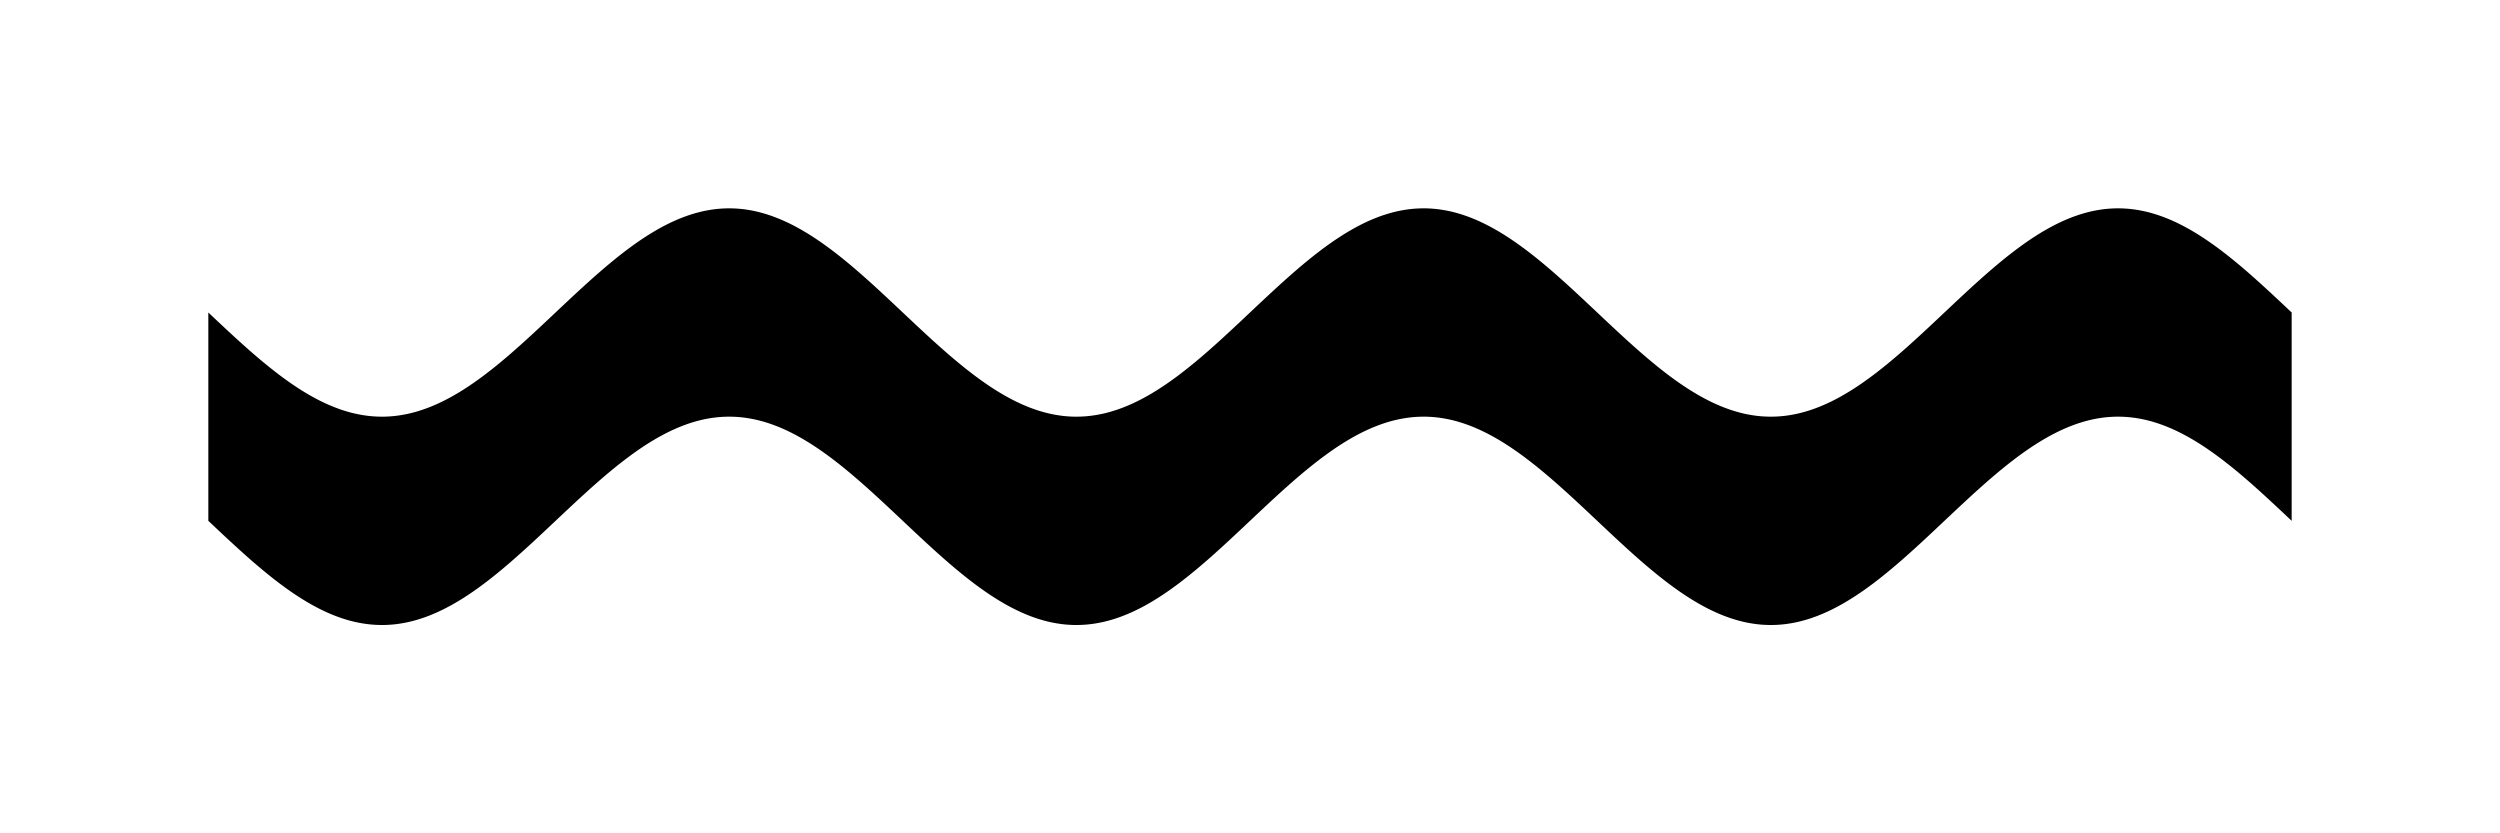 <!-- Header -->
<svg
    version="1.1"
    baseProfile="full"
    xmlns="http://www.w3.org/2000/svg"
    xmlns:xlink="http://www.w3.org/1999/xlink"
    xmlns:ev="http://www.w3.org/2001/xml-events"
    width="120.0"
    height="40.0"
    viewBox="-10.0 -15.0 120.0 40.0"
    preserveAspectRatio="none"
>
<!-- Body -->
<!-- Path -->
<path d="M0.0,0.0 L0.1,0.094 L0.2,0.188 L0.3,0.283 L0.4,0.377 L0.5,0.471 L0.6,0.564 L0.7,0.658 L0.8,0.751 L0.9,0.844 L1.0,0.937 L1.1,1.029 L1.2,1.121 L1.3,1.213 L1.4,1.304 L1.5,1.395 L1.6,1.485 L1.7,1.575 L1.8,1.664 L1.9,1.753 L2.0,1.841 L2.1,1.928 L2.2,2.015 L2.3,2.1 L2.4,2.186 L2.5,2.27 L2.6,2.354 L2.7,2.436 L2.8,2.518 L2.9,2.599 L3.0,2.679 L3.1,2.758 L3.2,2.836 L3.3,2.913 L3.4,2.99 L3.5,3.065 L3.6,3.138 L3.7,3.211 L3.8,3.283 L3.9,3.353 L4.0,3.423 L4.1,3.491 L4.2,3.558 L4.3,3.623 L4.4,3.688 L4.5,3.751 L4.6,3.812 L4.7,3.873 L4.8,3.931 L4.9,3.989 L5.0,4.045 L5.1,4.1 L5.2,4.153 L5.3,4.205 L5.4,4.255 L5.5,4.304 L5.6,4.351 L5.7,4.397 L5.8,4.441 L5.9,4.483 L6.0,4.524 L6.1,4.563 L6.2,4.601 L6.3,4.637 L6.4,4.672 L6.5,4.704 L6.6,4.735 L6.7,4.765 L6.8,4.793 L6.9,4.819 L7.0,4.843 L7.1,4.865 L7.2,4.886 L7.3,4.905 L7.4,4.923 L7.5,4.938 L7.6,4.952 L7.7,4.964 L7.8,4.975 L7.9,4.983 L8.0,4.99 L8.1,4.995 L8.2,4.998 L8.3,5 L8.4,5 L8.5,4.998 L8.6,4.994 L8.7,4.988 L8.8,4.981 L8.9,4.972 L9.0,4.961 L9.1,4.948 L9.2,4.933 L9.3,4.917 L9.4,4.899 L9.5,4.88 L9.6,4.858 L9.7,4.835 L9.8,4.81 L9.9,4.784 L10.0,4.755 L10.1,4.725 L10.2,4.694 L10.3,4.66 L10.4,4.625 L10.5,4.589 L10.6,4.551 L10.7,4.511 L10.8,4.469 L10.9,4.426 L11.0,4.382 L11.1,4.335 L11.2,4.288 L11.3,4.238 L11.4,4.188 L11.5,4.135 L11.6,4.082 L11.7,4.027 L11.8,3.97 L11.9,3.912 L12.0,3.853 L12.1,3.792 L12.2,3.73 L12.3,3.666 L12.4,3.602 L12.5,3.536 L12.6,3.468 L12.7,3.4 L12.8,3.33 L12.9,3.259 L13.0,3.187 L13.1,3.114 L13.2,3.04 L13.3,2.964 L13.4,2.888 L13.5,2.81 L13.6,2.732 L13.7,2.653 L13.8,2.572 L13.9,2.491 L14.0,2.409 L14.1,2.326 L14.2,2.242 L14.3,2.157 L14.4,2.072 L14.5,1.986 L14.6,1.899 L14.7,1.811 L14.8,1.723 L14.9,1.634 L15.0,1.545 L15.1,1.455 L15.2,1.365 L15.3,1.274 L15.4,1.182 L15.5,1.091 L15.6,0.999 L15.7,0.906 L15.8,0.813 L15.9,0.72 L16.0,0.627 L16.1,0.533 L16.2,0.439 L16.3,0.345 L16.4,0.251 L16.5,0.157 L16.6,0.063 L16.7,-0.031 L16.8,-0.126 L16.9,-0.22 L17.0,-0.314 L17.1,-0.408 L17.2,-0.502 L17.3,-0.595 L17.4,-0.689 L17.5,-0.782 L17.6,-0.875 L17.7,-0.968 L17.8,-1.06 L17.9,-1.152 L18.0,-1.243 L18.1,-1.335 L18.2,-1.425 L18.3,-1.515 L18.4,-1.605 L18.5,-1.694 L18.6,-1.782 L18.7,-1.87 L18.8,-1.957 L18.9,-2.043 L19.0,-2.129 L19.1,-2.214 L19.2,-2.298 L19.3,-2.381 L19.4,-2.464 L19.5,-2.545 L19.6,-2.626 L19.7,-2.706 L19.8,-2.784 L19.9,-2.862 L20.0,-2.939 L20.1,-3.015 L20.2,-3.089 L20.3,-3.163 L20.4,-3.235 L20.5,-3.307 L20.6,-3.377 L20.7,-3.446 L20.8,-3.513 L20.9,-3.58 L21.0,-3.645 L21.1,-3.709 L21.2,-3.771 L21.3,-3.832 L21.4,-3.892 L21.5,-3.951 L21.6,-4.008 L21.7,-4.063 L21.8,-4.118 L21.9,-4.17 L22.0,-4.222 L22.1,-4.271 L22.2,-4.32 L22.3,-4.366 L22.4,-4.411 L22.5,-4.455 L22.6,-4.497 L22.7,-4.537 L22.8,-4.576 L22.9,-4.613 L23.0,-4.649 L23.1,-4.683 L23.2,-4.715 L23.3,-4.745 L23.4,-4.774 L23.5,-4.801 L23.6,-4.827 L23.7,-4.851 L23.8,-4.873 L23.9,-4.893 L24.0,-4.911 L24.1,-4.928 L24.2,-4.943 L24.3,-4.957 L24.4,-4.968 L24.5,-4.978 L24.6,-4.986 L24.7,-4.992 L24.8,-4.996 L24.9,-4.999 L25.0,-5.0 L25.1,-4.999 L25.2,-4.996 L25.3,-4.992 L25.4,-4.986 L25.5,-4.978 L25.6,-4.968 L25.7,-4.957 L25.8,-4.943 L25.9,-4.928 L26.0,-4.911 L26.1,-4.893 L26.2,-4.873 L26.3,-4.851 L26.4,-4.827 L26.5,-4.801 L26.6,-4.774 L26.7,-4.745 L26.8,-4.715 L26.9,-4.683 L27.0,-4.649 L27.1,-4.613 L27.2,-4.576 L27.3,-4.537 L27.4,-4.497 L27.5,-4.455 L27.6,-4.411 L27.7,-4.366 L27.8,-4.32 L27.9,-4.271 L28.0,-4.222 L28.1,-4.17 L28.2,-4.118 L28.3,-4.063 L28.4,-4.008 L28.5,-3.951 L28.6,-3.892 L28.7,-3.832 L28.8,-3.771 L28.9,-3.709 L29.0,-3.645 L29.1,-3.58 L29.2,-3.513 L29.3,-3.446 L29.4,-3.377 L29.5,-3.307 L29.6,-3.235 L29.7,-3.163 L29.8,-3.089 L29.9,-3.015 L30.0,-2.939 L30.1,-2.862 L30.2,-2.784 L30.3,-2.706 L30.4,-2.626 L30.5,-2.545 L30.6,-2.464 L30.7,-2.381 L30.8,-2.298 L30.9,-2.214 L31.0,-2.129 L31.1,-2.043 L31.2,-1.957 L31.3,-1.87 L31.4,-1.782 L31.5,-1.694 L31.6,-1.605 L31.7,-1.515 L31.8,-1.425 L31.9,-1.335 L32.0,-1.243 L32.1,-1.152 L32.2,-1.06 L32.3,-0.968 L32.4,-0.875 L32.5,-0.782 L32.6,-0.689 L32.7,-0.595 L32.8,-0.502 L32.9,-0.408 L33.0,-0.314 L33.1,-0.22 L33.2,-0.126 L33.3,-0.031 L33.4,0.063 L33.5,0.157 L33.6,0.251 L33.7,0.345 L33.8,0.439 L33.9,0.533 L34.0,0.627 L34.1,0.72 L34.2,0.813 L34.3,0.906 L34.4,0.999 L34.5,1.091 L34.6,1.182 L34.7,1.274 L34.8,1.365 L34.9,1.455 L35.0,1.545 L35.1,1.634 L35.2,1.723 L35.3,1.811 L35.4,1.899 L35.5,1.986 L35.6,2.072 L35.7,2.157 L35.8,2.242 L35.9,2.326 L36.0,2.409 L36.1,2.491 L36.2,2.572 L36.3,2.653 L36.4,2.732 L36.5,2.81 L36.6,2.888 L36.7,2.964 L36.8,3.04 L36.9,3.114 L37.0,3.187 L37.1,3.259 L37.2,3.33 L37.3,3.4 L37.4,3.468 L37.5,3.536 L37.6,3.602 L37.7,3.666 L37.8,3.73 L37.9,3.792 L38.0,3.853 L38.1,3.912 L38.2,3.97 L38.3,4.027 L38.4,4.082 L38.5,4.135 L38.6,4.188 L38.7,4.238 L38.8,4.288 L38.9,4.335 L39.0,4.382 L39.1,4.426 L39.2,4.469 L39.3,4.511 L39.4,4.551 L39.5,4.589 L39.6,4.625 L39.7,4.66 L39.8,4.694 L39.9,4.725 L40.0,4.755 L40.1,4.784 L40.2,4.81 L40.3,4.835 L40.4,4.858 L40.5,4.88 L40.6,4.899 L40.7,4.917 L40.8,4.933 L40.9,4.948 L41.0,4.961 L41.1,4.972 L41.2,4.981 L41.3,4.988 L41.4,4.994 L41.5,4.998 L41.6,5 L41.7,5 L41.8,4.998 L41.9,4.995 L42.0,4.99 L42.1,4.983 L42.2,4.975 L42.3,4.964 L42.4,4.952 L42.5,4.938 L42.6,4.923 L42.7,4.905 L42.8,4.886 L42.9,4.865 L43.0,4.843 L43.1,4.819 L43.2,4.793 L43.3,4.765 L43.4,4.735 L43.5,4.704 L43.6,4.672 L43.7,4.637 L43.8,4.601 L43.9,4.563 L44.0,4.524 L44.1,4.483 L44.2,4.441 L44.3,4.397 L44.4,4.351 L44.5,4.304 L44.6,4.255 L44.7,4.205 L44.8,4.153 L44.9,4.1 L45.0,4.045 L45.1,3.989 L45.2,3.931 L45.3,3.873 L45.4,3.812 L45.5,3.751 L45.6,3.688 L45.7,3.623 L45.8,3.558 L45.9,3.491 L46.0,3.423 L46.1,3.353 L46.2,3.283 L46.3,3.211 L46.4,3.138 L46.5,3.065 L46.6,2.99 L46.7,2.913 L46.8,2.836 L46.9,2.758 L47.0,2.679 L47.1,2.599 L47.2,2.518 L47.3,2.436 L47.4,2.354 L47.5,2.27 L47.6,2.186 L47.7,2.1 L47.8,2.015 L47.9,1.928 L48.0,1.841 L48.1,1.753 L48.2,1.664 L48.3,1.575 L48.4,1.485 L48.5,1.395 L48.6,1.304 L48.7,1.213 L48.8,1.121 L48.9,1.029 L49.0,0.937 L49.1,0.844 L49.2,0.751 L49.3,0.658 L49.4,0.564 L49.5,0.471 L49.6,0.377 L49.7,0.283 L49.8,0.188 L49.9,0.094 L50.0,1.8369701987210296e-15 L50.1,-0.094 L50.2,-0.188 L50.3,-0.283 L50.4,-0.377 L50.5,-0.471 L50.6,-0.564 L50.7,-0.658 L50.8,-0.751 L50.9,-0.844 L51.0,-0.937 L51.1,-1.029 L51.2,-1.121 L51.3,-1.213 L51.4,-1.304 L51.5,-1.395 L51.6,-1.485 L51.7,-1.575 L51.8,-1.664 L51.9,-1.753 L52.0,-1.841 L52.1,-1.928 L52.2,-2.015 L52.3,-2.1 L52.4,-2.186 L52.5,-2.27 L52.6,-2.354 L52.7,-2.436 L52.8,-2.518 L52.9,-2.599 L53.0,-2.679 L53.1,-2.758 L53.2,-2.836 L53.3,-2.913 L53.4,-2.99 L53.5,-3.065 L53.6,-3.138 L53.7,-3.211 L53.8,-3.283 L53.9,-3.353 L54.0,-3.423 L54.1,-3.491 L54.2,-3.558 L54.3,-3.623 L54.4,-3.688 L54.5,-3.751 L54.6,-3.812 L54.7,-3.873 L54.8,-3.931 L54.9,-3.989 L55.0,-4.045 L55.1,-4.1 L55.2,-4.153 L55.3,-4.205 L55.4,-4.255 L55.5,-4.304 L55.6,-4.351 L55.7,-4.397 L55.8,-4.441 L55.9,-4.483 L56.0,-4.524 L56.1,-4.563 L56.2,-4.601 L56.3,-4.637 L56.4,-4.672 L56.5,-4.704 L56.6,-4.735 L56.7,-4.765 L56.8,-4.793 L56.9,-4.819 L57.0,-4.843 L57.1,-4.865 L57.2,-4.886 L57.3,-4.905 L57.4,-4.923 L57.5,-4.938 L57.6,-4.952 L57.7,-4.964 L57.8,-4.975 L57.9,-4.983 L58.0,-4.99 L58.1,-4.995 L58.2,-4.998 L58.3,-5 L58.4,-5 L58.5,-4.998 L58.6,-4.994 L58.7,-4.988 L58.8,-4.981 L58.9,-4.972 L59.0,-4.961 L59.1,-4.948 L59.2,-4.933 L59.3,-4.917 L59.4,-4.899 L59.5,-4.88 L59.6,-4.858 L59.7,-4.835 L59.8,-4.81 L59.9,-4.784 L60.0,-4.755 L60.1,-4.725 L60.2,-4.694 L60.3,-4.66 L60.4,-4.625 L60.5,-4.589 L60.6,-4.551 L60.7,-4.511 L60.8,-4.469 L60.9,-4.426 L61.0,-4.382 L61.1,-4.335 L61.2,-4.288 L61.3,-4.238 L61.4,-4.188 L61.5,-4.135 L61.6,-4.082 L61.7,-4.027 L61.8,-3.97 L61.9,-3.912 L62.0,-3.853 L62.1,-3.792 L62.2,-3.73 L62.3,-3.666 L62.4,-3.602 L62.5,-3.536 L62.6,-3.468 L62.7,-3.4 L62.8,-3.33 L62.9,-3.259 L63.0,-3.187 L63.1,-3.114 L63.2,-3.04 L63.3,-2.964 L63.4,-2.888 L63.5,-2.81 L63.6,-2.732 L63.7,-2.653 L63.8,-2.572 L63.9,-2.491 L64.0,-2.409 L64.1,-2.326 L64.2,-2.242 L64.3,-2.157 L64.4,-2.072 L64.5,-1.986 L64.6,-1.899 L64.7,-1.811 L64.8,-1.723 L64.9,-1.634 L65.0,-1.545 L65.1,-1.455 L65.2,-1.365 L65.3,-1.274 L65.4,-1.182 L65.5,-1.091 L65.6,-0.999 L65.7,-0.906 L65.8,-0.813 L65.9,-0.72 L66.0,-0.627 L66.1,-0.533 L66.2,-0.439 L66.3,-0.345 L66.4,-0.251 L66.5,-0.157 L66.6,-0.063 L66.7,0.031 L66.8,0.126 L66.9,0.22 L67.0,0.314 L67.1,0.408 L67.2,0.502 L67.3,0.595 L67.4,0.689 L67.5,0.782 L67.6,0.875 L67.7,0.968 L67.8,1.06 L67.9,1.152 L68.0,1.243 L68.1,1.335 L68.2,1.425 L68.3,1.515 L68.4,1.605 L68.5,1.694 L68.6,1.782 L68.7,1.87 L68.8,1.957 L68.9,2.043 L69.0,2.129 L69.1,2.214 L69.2,2.298 L69.3,2.381 L69.4,2.464 L69.5,2.545 L69.6,2.626 L69.7,2.706 L69.8,2.784 L69.9,2.862 L70.0,2.939 L70.1,3.015 L70.2,3.089 L70.3,3.163 L70.4,3.235 L70.5,3.307 L70.6,3.377 L70.7,3.446 L70.8,3.513 L70.9,3.58 L71.0,3.645 L71.1,3.709 L71.2,3.771 L71.3,3.832 L71.4,3.892 L71.5,3.951 L71.6,4.008 L71.7,4.063 L71.8,4.118 L71.9,4.17 L72.0,4.222 L72.1,4.271 L72.2,4.32 L72.3,4.366 L72.4,4.411 L72.5,4.455 L72.6,4.497 L72.7,4.537 L72.8,4.576 L72.9,4.613 L73.0,4.649 L73.1,4.683 L73.2,4.715 L73.3,4.745 L73.4,4.774 L73.5,4.801 L73.6,4.827 L73.7,4.851 L73.8,4.873 L73.9,4.893 L74.0,4.911 L74.1,4.928 L74.2,4.943 L74.3,4.957 L74.4,4.968 L74.5,4.978 L74.6,4.986 L74.7,4.992 L74.8,4.996 L74.9,4.999 L75.0,5.0 L75.1,4.999 L75.2,4.996 L75.3,4.992 L75.4,4.986 L75.5,4.978 L75.6,4.968 L75.7,4.957 L75.8,4.943 L75.9,4.928 L76.0,4.911 L76.1,4.893 L76.2,4.873 L76.3,4.851 L76.4,4.827 L76.5,4.801 L76.6,4.774 L76.7,4.745 L76.8,4.715 L76.9,4.683 L77.0,4.649 L77.1,4.613 L77.2,4.576 L77.3,4.537 L77.4,4.497 L77.5,4.455 L77.6,4.411 L77.7,4.366 L77.8,4.32 L77.9,4.271 L78.0,4.222 L78.1,4.17 L78.2,4.118 L78.3,4.063 L78.4,4.008 L78.5,3.951 L78.6,3.892 L78.7,3.832 L78.8,3.771 L78.9,3.709 L79.0,3.645 L79.1,3.58 L79.2,3.513 L79.3,3.446 L79.4,3.377 L79.5,3.307 L79.6,3.235 L79.7,3.163 L79.8,3.089 L79.9,3.015 L80.0,2.939 L80.1,2.862 L80.2,2.784 L80.3,2.706 L80.4,2.626 L80.5,2.545 L80.6,2.464 L80.7,2.381 L80.8,2.298 L80.9,2.214 L81.0,2.129 L81.1,2.043 L81.2,1.957 L81.3,1.87 L81.4,1.782 L81.5,1.694 L81.6,1.605 L81.7,1.515 L81.8,1.425 L81.9,1.335 L82.0,1.243 L82.1,1.152 L82.2,1.06 L82.3,0.968 L82.4,0.875 L82.5,0.782 L82.6,0.689 L82.7,0.595 L82.8,0.502 L82.9,0.408 L83.0,0.314 L83.1,0.22 L83.2,0.126 L83.3,0.031 L83.4,-0.063 L83.5,-0.157 L83.6,-0.251 L83.7,-0.345 L83.8,-0.439 L83.9,-0.533 L84.0,-0.627 L84.1,-0.72 L84.2,-0.813 L84.3,-0.906 L84.4,-0.999 L84.5,-1.091 L84.6,-1.182 L84.7,-1.274 L84.8,-1.365 L84.9,-1.455 L85.0,-1.545 L85.1,-1.634 L85.2,-1.723 L85.3,-1.811 L85.4,-1.899 L85.5,-1.986 L85.6,-2.072 L85.7,-2.157 L85.8,-2.242 L85.9,-2.326 L86.0,-2.409 L86.1,-2.491 L86.2,-2.572 L86.3,-2.653 L86.4,-2.732 L86.5,-2.81 L86.6,-2.888 L86.7,-2.964 L86.8,-3.04 L86.9,-3.114 L87.0,-3.187 L87.1,-3.259 L87.2,-3.33 L87.3,-3.4 L87.4,-3.468 L87.5,-3.536 L87.6,-3.602 L87.7,-3.666 L87.8,-3.73 L87.9,-3.792 L88.0,-3.853 L88.1,-3.912 L88.2,-3.97 L88.3,-4.027 L88.4,-4.082 L88.5,-4.135 L88.6,-4.188 L88.7,-4.238 L88.8,-4.288 L88.9,-4.335 L89.0,-4.382 L89.1,-4.426 L89.2,-4.469 L89.3,-4.511 L89.4,-4.551 L89.5,-4.589 L89.6,-4.625 L89.7,-4.66 L89.8,-4.694 L89.9,-4.725 L90.0,-4.755 L90.1,-4.784 L90.2,-4.81 L90.3,-4.835 L90.4,-4.858 L90.5,-4.88 L90.6,-4.899 L90.7,-4.917 L90.8,-4.933 L90.9,-4.948 L91.0,-4.961 L91.1,-4.972 L91.2,-4.981 L91.3,-4.988 L91.4,-4.994 L91.5,-4.998 L91.6,-5 L91.7,-5 L91.8,-4.998 L91.9,-4.995 L92.0,-4.99 L92.1,-4.983 L92.2,-4.975 L92.3,-4.964 L92.4,-4.952 L92.5,-4.938 L92.6,-4.923 L92.7,-4.905 L92.8,-4.886 L92.9,-4.865 L93.0,-4.843 L93.1,-4.819 L93.2,-4.793 L93.3,-4.765 L93.4,-4.735 L93.5,-4.704 L93.6,-4.672 L93.7,-4.637 L93.8,-4.601 L93.9,-4.563 L94.0,-4.524 L94.1,-4.483 L94.2,-4.441 L94.3,-4.397 L94.4,-4.351 L94.5,-4.304 L94.6,-4.255 L94.7,-4.205 L94.8,-4.153 L94.9,-4.1 L95.0,-4.045 L95.1,-3.989 L95.2,-3.931 L95.3,-3.873 L95.4,-3.812 L95.5,-3.751 L95.6,-3.688 L95.7,-3.623 L95.8,-3.558 L95.9,-3.491 L96.0,-3.423 L96.1,-3.353 L96.2,-3.283 L96.3,-3.211 L96.4,-3.138 L96.5,-3.065 L96.6,-2.99 L96.7,-2.913 L96.8,-2.836 L96.9,-2.758 L97.0,-2.679 L97.1,-2.599 L97.2,-2.518 L97.3,-2.436 L97.4,-2.354 L97.5,-2.27 L97.6,-2.186 L97.7,-2.1 L97.8,-2.015 L97.9,-1.928 L98.0,-1.841 L98.1,-1.753 L98.2,-1.664 L98.3,-1.575 L98.4,-1.485 L98.5,-1.395 L98.6,-1.304 L98.7,-1.213 L98.8,-1.121 L98.9,-1.029 L99.0,-0.937 L99.1,-0.844 L99.2,-0.751 L99.3,-0.658 L99.4,-0.564 L99.5,-0.471 L99.6,-0.377 L99.7,-0.283 L99.8,-0.188 L99.9,-0.094 L100.0,-3.673940397442059e-15 L100.0,10 L99.9,9.906 L99.8,9.812 L99.7,9.717 L99.6,9.623 L99.5,9.529 L99.4,9.436 L99.3,9.342 L99.2,9.249 L99.1,9.156 L99.0,9.063 L98.9,8.971 L98.8,8.879 L98.7,8.787 L98.6,8.696 L98.5,8.605 L98.4,8.515 L98.3,8.425 L98.2,8.336 L98.1,8.247 L98.0,8.159 L97.9,8.072 L97.8,7.985 L97.7,7.9 L97.6,7.814 L97.5,7.73 L97.4,7.646 L97.3,7.564 L97.2,7.482 L97.1,7.401 L97.0,7.321 L96.9,7.242 L96.8,7.164 L96.7,7.087 L96.6,7.01 L96.5,6.935 L96.4,6.862 L96.3,6.789 L96.2,6.717 L96.1,6.647 L96.0,6.577 L95.9,6.509 L95.8,6.442 L95.7,6.377 L95.6,6.312 L95.5,6.249 L95.4,6.188 L95.3,6.127 L95.2,6.069 L95.1,6.011 L95.0,5.955 L94.9,5.9 L94.8,5.847 L94.7,5.795 L94.6,5.745 L94.5,5.696 L94.4,5.649 L94.3,5.603 L94.2,5.559 L94.1,5.517 L94.0,5.476 L93.9,5.437 L93.8,5.399 L93.7,5.363 L93.6,5.328 L93.5,5.296 L93.4,5.265 L93.3,5.235 L93.2,5.207 L93.1,5.181 L93.0,5.157 L92.9,5.135 L92.8,5.114 L92.7,5.095 L92.6,5.077 L92.5,5.062 L92.4,5.048 L92.3,5.036 L92.2,5.025 L92.1,5.017 L92.0,5.01 L91.9,5.005 L91.8,5.002 L91.7,5 L91.6,5 L91.5,5.002 L91.4,5.006 L91.3,5.012 L91.2,5.019 L91.1,5.028 L91.0,5.039 L90.9,5.052 L90.8,5.067 L90.7,5.083 L90.6,5.101 L90.5,5.12 L90.4,5.142 L90.3,5.165 L90.2,5.19 L90.1,5.216 L90.0,5.245 L89.9,5.275 L89.8,5.306 L89.7,5.34 L89.6,5.375 L89.5,5.411 L89.4,5.449 L89.3,5.489 L89.2,5.531 L89.1,5.574 L89.0,5.618 L88.9,5.665 L88.8,5.712 L88.7,5.762 L88.6,5.812 L88.5,5.865 L88.4,5.918 L88.3,5.973 L88.2,6.03 L88.1,6.088 L88.0,6.147 L87.9,6.208 L87.8,6.27 L87.7,6.334 L87.6,6.398 L87.5,6.464 L87.4,6.532 L87.3,6.6 L87.2,6.67 L87.1,6.741 L87.0,6.813 L86.9,6.886 L86.8,6.96 L86.7,7.036 L86.6,7.112 L86.5,7.19 L86.4,7.268 L86.3,7.347 L86.2,7.428 L86.1,7.509 L86.0,7.591 L85.9,7.674 L85.8,7.758 L85.7,7.843 L85.6,7.928 L85.5,8.014 L85.4,8.101 L85.3,8.189 L85.2,8.277 L85.1,8.366 L85.0,8.455 L84.9,8.545 L84.8,8.635 L84.7,8.726 L84.6,8.818 L84.5,8.909 L84.4,9.001 L84.3,9.094 L84.2,9.187 L84.1,9.28 L84.0,9.373 L83.9,9.467 L83.8,9.561 L83.7,9.655 L83.6,9.749 L83.5,9.843 L83.4,9.937 L83.3,10.031 L83.2,10.126 L83.1,10.22 L83.0,10.314 L82.9,10.408 L82.8,10.502 L82.7,10.595 L82.6,10.689 L82.5,10.782 L82.4,10.875 L82.3,10.968 L82.2,11.06 L82.1,11.152 L82.0,11.243 L81.9,11.335 L81.8,11.425 L81.7,11.515 L81.6,11.605 L81.5,11.694 L81.4,11.782 L81.3,11.87 L81.2,11.957 L81.1,12.043 L81.0,12.129 L80.9,12.214 L80.8,12.298 L80.7,12.381 L80.6,12.464 L80.5,12.545 L80.4,12.626 L80.3,12.706 L80.2,12.784 L80.1,12.862 L80.0,12.939 L79.9,13.015 L79.8,13.089 L79.7,13.163 L79.6,13.235 L79.5,13.307 L79.4,13.377 L79.3,13.446 L79.2,13.513 L79.1,13.58 L79.0,13.645 L78.9,13.709 L78.8,13.771 L78.7,13.832 L78.6,13.892 L78.5,13.951 L78.4,14.008 L78.3,14.063 L78.2,14.118 L78.1,14.17 L78.0,14.222 L77.9,14.271 L77.8,14.32 L77.7,14.366 L77.6,14.411 L77.5,14.455 L77.4,14.497 L77.3,14.537 L77.2,14.576 L77.1,14.613 L77.0,14.649 L76.9,14.683 L76.8,14.715 L76.7,14.745 L76.6,14.774 L76.5,14.801 L76.4,14.827 L76.3,14.851 L76.2,14.873 L76.1,14.893 L76.0,14.911 L75.9,14.928 L75.8,14.943 L75.7,14.957 L75.6,14.968 L75.5,14.978 L75.4,14.986 L75.3,14.992 L75.2,14.996 L75.1,14.999 L75.0,15.0 L74.9,14.999 L74.8,14.996 L74.7,14.992 L74.6,14.986 L74.5,14.978 L74.4,14.968 L74.3,14.957 L74.2,14.943 L74.1,14.928 L74.0,14.911 L73.9,14.893 L73.8,14.873 L73.7,14.851 L73.6,14.827 L73.5,14.801 L73.4,14.774 L73.3,14.745 L73.2,14.715 L73.1,14.683 L73.0,14.649 L72.9,14.613 L72.8,14.576 L72.7,14.537 L72.6,14.497 L72.5,14.455 L72.4,14.411 L72.3,14.366 L72.2,14.32 L72.1,14.271 L72.0,14.222 L71.9,14.17 L71.8,14.118 L71.7,14.063 L71.6,14.008 L71.5,13.951 L71.4,13.892 L71.3,13.832 L71.2,13.771 L71.1,13.709 L71.0,13.645 L70.9,13.58 L70.8,13.513 L70.7,13.446 L70.6,13.377 L70.5,13.307 L70.4,13.235 L70.3,13.163 L70.2,13.089 L70.1,13.015 L70.0,12.939 L69.9,12.862 L69.8,12.784 L69.7,12.706 L69.6,12.626 L69.5,12.545 L69.4,12.464 L69.3,12.381 L69.2,12.298 L69.1,12.214 L69.0,12.129 L68.9,12.043 L68.8,11.957 L68.7,11.87 L68.6,11.782 L68.5,11.694 L68.4,11.605 L68.3,11.515 L68.2,11.425 L68.1,11.335 L68.0,11.243 L67.9,11.152 L67.8,11.06 L67.7,10.968 L67.6,10.875 L67.5,10.782 L67.4,10.689 L67.3,10.595 L67.2,10.502 L67.1,10.408 L67.0,10.314 L66.9,10.22 L66.8,10.126 L66.7,10.031 L66.6,9.937 L66.5,9.843 L66.4,9.749 L66.3,9.655 L66.2,9.561 L66.1,9.467 L66.0,9.373 L65.9,9.28 L65.8,9.187 L65.7,9.094 L65.6,9.001 L65.5,8.909 L65.4,8.818 L65.3,8.726 L65.2,8.635 L65.1,8.545 L65.0,8.455 L64.9,8.366 L64.8,8.277 L64.7,8.189 L64.6,8.101 L64.5,8.014 L64.4,7.928 L64.3,7.843 L64.2,7.758 L64.1,7.674 L64.0,7.591 L63.9,7.509 L63.8,7.428 L63.7,7.347 L63.6,7.268 L63.5,7.19 L63.4,7.112 L63.3,7.036 L63.2,6.96 L63.1,6.886 L63.0,6.813 L62.9,6.741 L62.8,6.67 L62.7,6.6 L62.6,6.532 L62.5,6.464 L62.4,6.398 L62.3,6.334 L62.2,6.27 L62.1,6.208 L62.0,6.147 L61.9,6.088 L61.8,6.03 L61.7,5.973 L61.6,5.918 L61.5,5.865 L61.4,5.812 L61.3,5.762 L61.2,5.712 L61.1,5.665 L61.0,5.618 L60.9,5.574 L60.8,5.531 L60.7,5.489 L60.6,5.449 L60.5,5.411 L60.4,5.375 L60.3,5.34 L60.2,5.306 L60.1,5.275 L60.0,5.245 L59.9,5.216 L59.8,5.19 L59.7,5.165 L59.6,5.142 L59.5,5.12 L59.4,5.101 L59.3,5.083 L59.2,5.067 L59.1,5.052 L59.0,5.039 L58.9,5.028 L58.8,5.019 L58.7,5.012 L58.6,5.006 L58.5,5.002 L58.4,5 L58.3,5 L58.2,5.002 L58.1,5.005 L58.0,5.01 L57.9,5.017 L57.8,5.025 L57.7,5.036 L57.6,5.048 L57.5,5.062 L57.4,5.077 L57.3,5.095 L57.2,5.114 L57.1,5.135 L57.0,5.157 L56.9,5.181 L56.8,5.207 L56.7,5.235 L56.6,5.265 L56.5,5.296 L56.4,5.328 L56.3,5.363 L56.2,5.399 L56.1,5.437 L56.0,5.476 L55.9,5.517 L55.8,5.559 L55.7,5.603 L55.6,5.649 L55.5,5.696 L55.4,5.745 L55.3,5.795 L55.2,5.847 L55.1,5.9 L55.0,5.955 L54.9,6.011 L54.8,6.069 L54.7,6.127 L54.6,6.188 L54.5,6.249 L54.4,6.312 L54.3,6.377 L54.2,6.442 L54.1,6.509 L54.0,6.577 L53.9,6.647 L53.8,6.717 L53.7,6.789 L53.6,6.862 L53.5,6.935 L53.4,7.01 L53.3,7.087 L53.2,7.164 L53.1,7.242 L53.0,7.321 L52.9,7.401 L52.8,7.482 L52.7,7.564 L52.6,7.646 L52.5,7.73 L52.4,7.814 L52.3,7.9 L52.2,7.985 L52.1,8.072 L52.0,8.159 L51.9,8.247 L51.8,8.336 L51.7,8.425 L51.6,8.515 L51.5,8.605 L51.4,8.696 L51.3,8.787 L51.2,8.879 L51.1,8.971 L51.0,9.063 L50.9,9.156 L50.8,9.249 L50.7,9.342 L50.6,9.436 L50.5,9.529 L50.4,9.623 L50.3,9.717 L50.2,9.812 L50.1,9.906 L50.0,10 L49.9,10.094 L49.8,10.188 L49.7,10.283 L49.6,10.377 L49.5,10.471 L49.4,10.564 L49.3,10.658 L49.2,10.751 L49.1,10.844 L49.0,10.937 L48.9,11.029 L48.8,11.121 L48.7,11.213 L48.6,11.304 L48.5,11.395 L48.4,11.485 L48.3,11.575 L48.2,11.664 L48.1,11.753 L48.0,11.841 L47.9,11.928 L47.8,12.015 L47.7,12.1 L47.6,12.186 L47.5,12.27 L47.4,12.354 L47.3,12.436 L47.2,12.518 L47.1,12.599 L47.0,12.679 L46.9,12.758 L46.8,12.836 L46.7,12.913 L46.6,12.99 L46.5,13.065 L46.4,13.138 L46.3,13.211 L46.2,13.283 L46.1,13.353 L46.0,13.423 L45.9,13.491 L45.8,13.558 L45.7,13.623 L45.6,13.688 L45.5,13.751 L45.4,13.812 L45.3,13.873 L45.2,13.931 L45.1,13.989 L45.0,14.045 L44.9,14.1 L44.8,14.153 L44.7,14.205 L44.6,14.255 L44.5,14.304 L44.4,14.351 L44.3,14.397 L44.2,14.441 L44.1,14.483 L44.0,14.524 L43.9,14.563 L43.8,14.601 L43.7,14.637 L43.6,14.672 L43.5,14.704 L43.4,14.735 L43.3,14.765 L43.2,14.793 L43.1,14.819 L43.0,14.843 L42.9,14.865 L42.8,14.886 L42.7,14.905 L42.6,14.923 L42.5,14.938 L42.4,14.952 L42.3,14.964 L42.2,14.975 L42.1,14.983 L42.0,14.99 L41.9,14.995 L41.8,14.998 L41.7,15 L41.6,15 L41.5,14.998 L41.4,14.994 L41.3,14.988 L41.2,14.981 L41.1,14.972 L41.0,14.961 L40.9,14.948 L40.8,14.933 L40.7,14.917 L40.6,14.899 L40.5,14.88 L40.4,14.858 L40.3,14.835 L40.2,14.81 L40.1,14.784 L40.0,14.755 L39.9,14.725 L39.8,14.694 L39.7,14.66 L39.6,14.625 L39.5,14.589 L39.4,14.551 L39.3,14.511 L39.2,14.469 L39.1,14.426 L39.0,14.382 L38.9,14.335 L38.8,14.288 L38.7,14.238 L38.6,14.188 L38.5,14.135 L38.4,14.082 L38.3,14.027 L38.2,13.97 L38.1,13.912 L38.0,13.853 L37.9,13.792 L37.8,13.73 L37.7,13.666 L37.6,13.602 L37.5,13.536 L37.4,13.468 L37.3,13.4 L37.2,13.33 L37.1,13.259 L37.0,13.187 L36.9,13.114 L36.8,13.04 L36.7,12.964 L36.6,12.888 L36.5,12.81 L36.4,12.732 L36.3,12.653 L36.2,12.572 L36.1,12.491 L36.0,12.409 L35.9,12.326 L35.8,12.242 L35.7,12.157 L35.6,12.072 L35.5,11.986 L35.4,11.899 L35.3,11.811 L35.2,11.723 L35.1,11.634 L35.0,11.545 L34.9,11.455 L34.8,11.365 L34.7,11.274 L34.6,11.182 L34.5,11.091 L34.4,10.999 L34.3,10.906 L34.2,10.813 L34.1,10.72 L34.0,10.627 L33.9,10.533 L33.8,10.439 L33.7,10.345 L33.6,10.251 L33.5,10.157 L33.4,10.063 L33.3,9.969 L33.2,9.874 L33.1,9.78 L33.0,9.686 L32.9,9.592 L32.8,9.498 L32.7,9.405 L32.6,9.311 L32.5,9.218 L32.4,9.125 L32.3,9.032 L32.2,8.94 L32.1,8.848 L32.0,8.757 L31.9,8.665 L31.8,8.575 L31.7,8.485 L31.6,8.395 L31.5,8.306 L31.4,8.218 L31.3,8.13 L31.2,8.043 L31.1,7.957 L31.0,7.871 L30.9,7.786 L30.8,7.702 L30.7,7.619 L30.6,7.536 L30.5,7.455 L30.4,7.374 L30.3,7.294 L30.2,7.216 L30.1,7.138 L30.0,7.061 L29.9,6.985 L29.8,6.911 L29.7,6.837 L29.6,6.765 L29.5,6.693 L29.4,6.623 L29.3,6.554 L29.2,6.487 L29.1,6.42 L29.0,6.355 L28.9,6.291 L28.8,6.229 L28.7,6.168 L28.6,6.108 L28.5,6.049 L28.4,5.992 L28.3,5.937 L28.2,5.882 L28.1,5.83 L28.0,5.778 L27.9,5.729 L27.8,5.68 L27.7,5.634 L27.6,5.589 L27.5,5.545 L27.4,5.503 L27.3,5.463 L27.2,5.424 L27.1,5.387 L27.0,5.351 L26.9,5.317 L26.8,5.285 L26.7,5.255 L26.6,5.226 L26.5,5.199 L26.4,5.173 L26.3,5.149 L26.2,5.127 L26.1,5.107 L26.0,5.089 L25.9,5.072 L25.8,5.057 L25.7,5.043 L25.6,5.032 L25.5,5.022 L25.4,5.014 L25.3,5.008 L25.2,5.004 L25.1,5.001 L25.0,5.0 L24.9,5.001 L24.8,5.004 L24.7,5.008 L24.6,5.014 L24.5,5.022 L24.4,5.032 L24.3,5.043 L24.2,5.057 L24.1,5.072 L24.0,5.089 L23.9,5.107 L23.8,5.127 L23.7,5.149 L23.6,5.173 L23.5,5.199 L23.4,5.226 L23.3,5.255 L23.2,5.285 L23.1,5.317 L23.0,5.351 L22.9,5.387 L22.8,5.424 L22.7,5.463 L22.6,5.503 L22.5,5.545 L22.4,5.589 L22.3,5.634 L22.2,5.68 L22.1,5.729 L22.0,5.778 L21.9,5.83 L21.8,5.882 L21.7,5.937 L21.6,5.992 L21.5,6.049 L21.4,6.108 L21.3,6.168 L21.2,6.229 L21.1,6.291 L21.0,6.355 L20.9,6.42 L20.8,6.487 L20.7,6.554 L20.6,6.623 L20.5,6.693 L20.4,6.765 L20.3,6.837 L20.2,6.911 L20.1,6.985 L20.0,7.061 L19.9,7.138 L19.8,7.216 L19.7,7.294 L19.6,7.374 L19.5,7.455 L19.4,7.536 L19.3,7.619 L19.2,7.702 L19.1,7.786 L19.0,7.871 L18.9,7.957 L18.8,8.043 L18.7,8.13 L18.6,8.218 L18.5,8.306 L18.4,8.395 L18.3,8.485 L18.2,8.575 L18.1,8.665 L18.0,8.757 L17.9,8.848 L17.8,8.94 L17.7,9.032 L17.6,9.125 L17.5,9.218 L17.4,9.311 L17.3,9.405 L17.2,9.498 L17.1,9.592 L17.0,9.686 L16.9,9.78 L16.8,9.874 L16.7,9.969 L16.6,10.063 L16.5,10.157 L16.4,10.251 L16.3,10.345 L16.2,10.439 L16.1,10.533 L16.0,10.627 L15.9,10.72 L15.8,10.813 L15.7,10.906 L15.6,10.999 L15.5,11.091 L15.4,11.182 L15.3,11.274 L15.2,11.365 L15.1,11.455 L15.0,11.545 L14.9,11.634 L14.8,11.723 L14.7,11.811 L14.6,11.899 L14.5,11.986 L14.4,12.072 L14.3,12.157 L14.2,12.242 L14.1,12.326 L14.0,12.409 L13.9,12.491 L13.8,12.572 L13.7,12.653 L13.6,12.732 L13.5,12.81 L13.4,12.888 L13.3,12.964 L13.2,13.04 L13.1,13.114 L13.0,13.187 L12.9,13.259 L12.8,13.33 L12.7,13.4 L12.6,13.468 L12.5,13.536 L12.4,13.602 L12.3,13.666 L12.2,13.73 L12.1,13.792 L12.0,13.853 L11.9,13.912 L11.8,13.97 L11.7,14.027 L11.6,14.082 L11.5,14.135 L11.4,14.188 L11.3,14.238 L11.2,14.288 L11.1,14.335 L11.0,14.382 L10.9,14.426 L10.8,14.469 L10.7,14.511 L10.6,14.551 L10.5,14.589 L10.4,14.625 L10.3,14.66 L10.2,14.694 L10.1,14.725 L10.0,14.755 L9.9,14.784 L9.8,14.81 L9.7,14.835 L9.6,14.858 L9.5,14.88 L9.4,14.899 L9.3,14.917 L9.2,14.933 L9.1,14.948 L9.0,14.961 L8.9,14.972 L8.8,14.981 L8.7,14.988 L8.6,14.994 L8.5,14.998 L8.4,15 L8.3,15 L8.2,14.998 L8.1,14.995 L8.0,14.99 L7.9,14.983 L7.8,14.975 L7.7,14.964 L7.6,14.952 L7.5,14.938 L7.4,14.923 L7.3,14.905 L7.2,14.886 L7.1,14.865 L7.0,14.843 L6.9,14.819 L6.8,14.793 L6.7,14.765 L6.6,14.735 L6.5,14.704 L6.4,14.672 L6.3,14.637 L6.2,14.601 L6.1,14.563 L6.0,14.524 L5.9,14.483 L5.8,14.441 L5.7,14.397 L5.6,14.351 L5.5,14.304 L5.4,14.255 L5.3,14.205 L5.2,14.153 L5.1,14.1 L5.0,14.045 L4.9,13.989 L4.8,13.931 L4.7,13.873 L4.6,13.812 L4.5,13.751 L4.4,13.688 L4.3,13.623 L4.2,13.558 L4.1,13.491 L4.0,13.423 L3.9,13.353 L3.8,13.283 L3.7,13.211 L3.6,13.138 L3.5,13.065 L3.4,12.99 L3.3,12.913 L3.2,12.836 L3.1,12.758 L3.0,12.679 L2.9,12.599 L2.8,12.518 L2.7,12.436 L2.6,12.354 L2.5,12.27 L2.4,12.186 L2.3,12.1 L2.2,12.015 L2.1,11.928 L2.0,11.841 L1.9,11.753 L1.8,11.664 L1.7,11.575 L1.6,11.485 L1.5,11.395 L1.4,11.304 L1.3,11.213 L1.2,11.121 L1.1,11.029 L1.0,10.937 L0.9,10.844 L0.8,10.751 L0.7,10.658 L0.6,10.564 L0.5,10.471 L0.4,10.377 L0.3,10.283 L0.2,10.188 L0.1,10.094 L0.0,10.0" fill="#000000" stroke-width="0" stroke-linecap="round" stroke-linejoin="round" stroke="none"  />
<!-- Footer -->
</svg>
